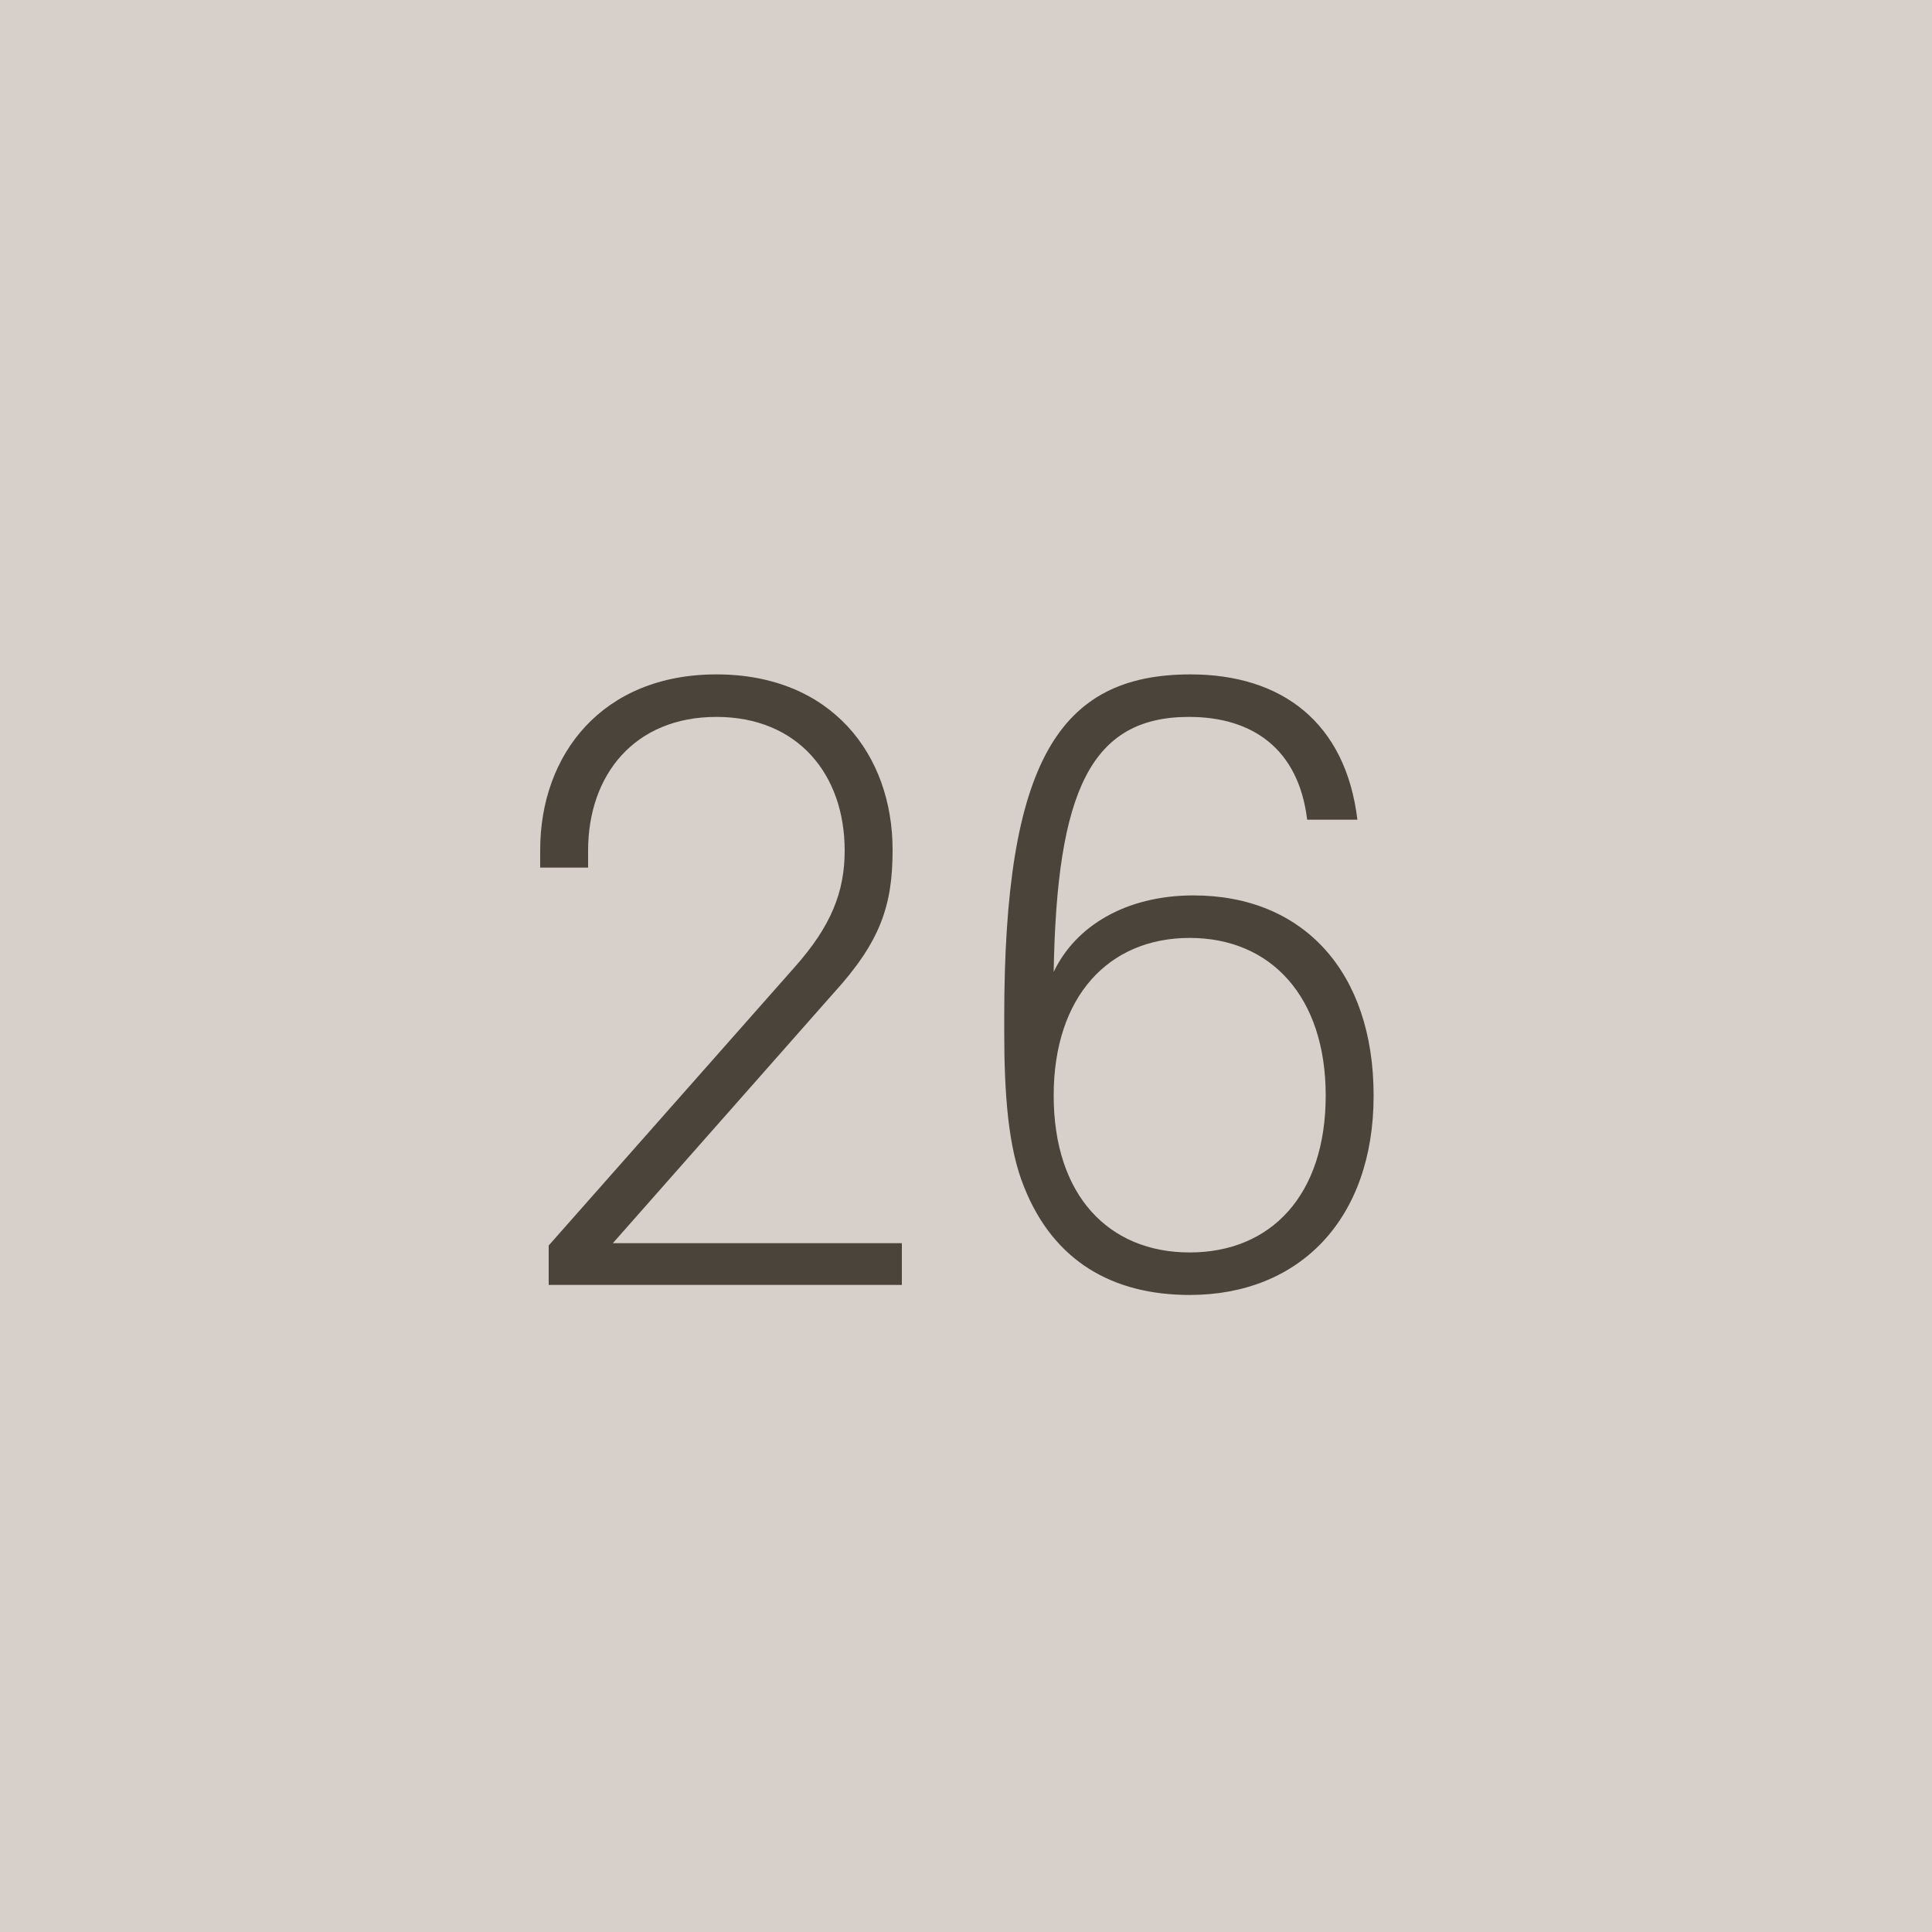 <svg width="60" height="60" viewBox="0 0 60 60" fill="none" xmlns="http://www.w3.org/2000/svg">
<path d="M0 0H60V60H0V0Z" fill="#D7CFC9"/>
<path d="M27.72 26.392C27.72 28.096 27.36 29.224 25.896 30.832L19.032 38.608H28.008V39.904H17.04V38.68L24.696 30.016C25.8 28.768 26.232 27.712 26.232 26.416C26.232 24.04 24.768 22.264 22.248 22.264C19.704 22.264 18.264 24.064 18.264 26.416V26.944H16.776V26.392C16.776 23.44 18.696 20.944 22.248 20.944C25.824 20.944 27.72 23.44 27.72 26.392Z" fill="#4B443B"/>
<path d="M42.155 25.456H40.595C40.331 23.272 38.915 22.264 36.923 22.264C33.875 22.264 32.819 24.568 32.723 30.184C33.395 28.768 34.955 27.808 37.067 27.808C40.475 27.808 42.659 30.184 42.659 34.024C42.659 37.864 40.355 40.216 36.947 40.216C34.547 40.216 32.723 39.16 31.811 36.88C31.307 35.656 31.187 33.976 31.187 32.008V31.6C31.187 23.656 32.891 20.944 36.971 20.944C39.827 20.944 41.795 22.456 42.155 25.456ZM36.947 38.896C39.467 38.896 41.171 37.12 41.171 34.024C41.171 30.952 39.467 29.128 36.947 29.128C34.427 29.128 32.723 30.952 32.723 34.024C32.723 37.12 34.427 38.896 36.947 38.896Z" fill="#4B443B"/>
</svg>
